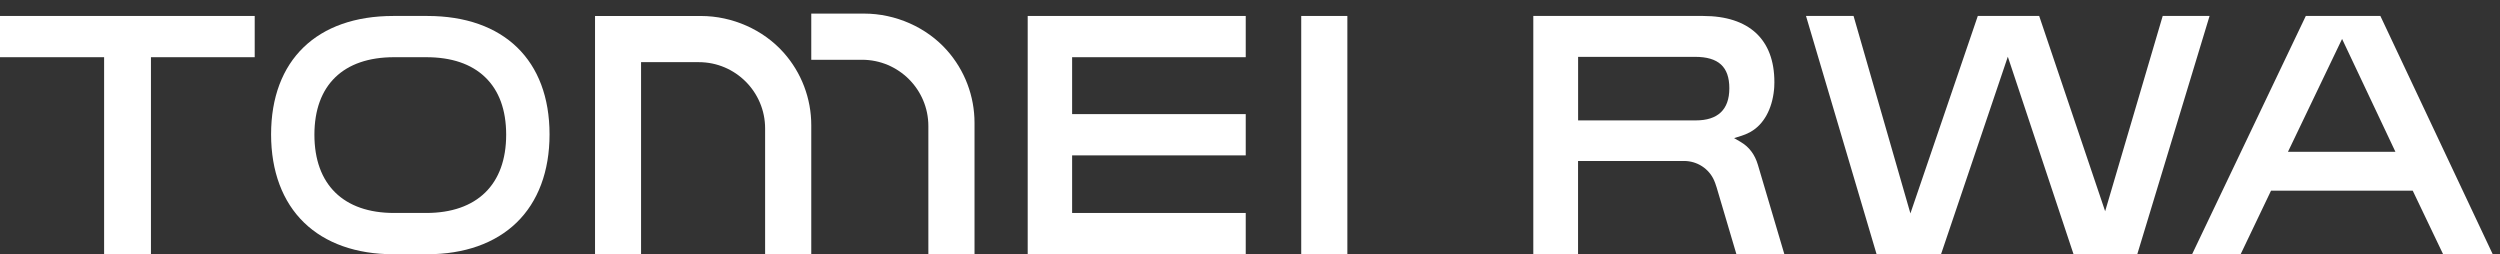 <svg width="177" height="18" viewBox="0 0 177 18" fill="none" xmlns="http://www.w3.org/2000/svg">
<rect x="0" y="0" width="177" height="18" fill="#333333" stroke="none"/>
<g id="Group 10831">
<path id="Vector" d="M88.198 4.05V1.13H72.761V18H88.198V15.078H76.152H75.906V14.832V11.247V11.001H76.152H88.198V8.079H76.152H75.906V7.832V4.296V4.05H76.152H88.198Z" fill="white"/>
<path id="Vector_2" d="M95.393 1.13H92.127V18H95.393V1.13Z" fill="white"/>
<path id="Vector_3" d="M57.438 18V8.865C57.438 6.969 56.744 5.145 55.484 3.728C54.04 2.102 51.85 1.132 49.628 1.132H42.128V18H45.387V4.401H49.478C52.066 4.401 54.17 6.507 54.17 9.093V18H57.438Z" fill="white"/>
<path id="Vector_4" d="M68.996 18V8.696C68.996 6.8 68.302 4.976 67.042 3.559C65.598 1.933 63.408 0.963 61.187 0.963H57.438V4.232H61.036C63.624 4.232 65.728 6.338 65.728 8.924V18H68.996Z" fill="white"/>
<path id="Vector_5" d="M7.371 18H10.687V4.296V4.05H10.934H18.033V1.13H0V4.05H7.124H7.371V4.296V18Z" fill="white"/>
<path id="Vector_6" d="M27.851 18H30.25C32.873 18 35.06 17.226 36.571 15.763C38.1 14.284 38.908 12.123 38.908 9.516C38.908 4.266 35.672 1.13 30.25 1.13H27.851C22.431 1.13 19.193 4.264 19.193 9.516C19.193 12.124 20.002 14.284 21.53 15.763C23.041 17.227 25.228 18 27.851 18ZM27.9 4.05H30.176C31.962 4.05 33.366 4.524 34.343 5.46C35.335 6.409 35.837 7.782 35.837 9.54C35.837 13.06 33.774 15.078 30.174 15.078H27.898C24.315 15.078 22.26 13.059 22.26 9.54C22.26 6.021 24.315 4.05 27.898 4.05H27.9Z" fill="white"/>
<path id="Vector_7" d="M142.387 4.713L146.807 18H151.319L156.438 1.13H153.119L149.265 14.209L149.044 14.957L148.796 14.22L144.374 1.13H140.028L135.51 14.368L135.257 15.11L135.04 14.356L131.232 1.13H127.865L132.863 18H137.425L141.919 4.711L142.154 4.016L142.387 4.713Z" fill="white"/>
<path id="Vector_8" d="M160.789 13.497H170.82L170.887 13.637L172.972 17.998H176.485L168.53 1.128H163.252L155.201 17.998H158.638L160.723 13.637L160.79 13.497H160.789ZM162.157 10.396L165.595 3.223L165.819 2.756L166.04 3.223L169.43 10.396L169.595 10.747H161.988L162.157 10.395V10.396Z" fill="white"/>
<path id="Vector_9" d="M121.521 13.212L122.938 17.998H126.333L124.458 11.667C124.244 10.943 123.839 10.402 123.254 10.059L122.773 9.778L123.304 9.612C123.483 9.557 123.662 9.482 123.851 9.384L123.871 9.374C123.897 9.361 123.922 9.347 123.947 9.334L123.956 9.327C124.865 8.811 125.465 7.73 125.6 6.361C125.605 6.306 125.61 6.253 125.614 6.204V6.179L125.617 6.149C125.627 5.983 125.627 5.872 125.626 5.837C125.626 5.828 125.626 5.818 125.626 5.81C125.626 2.792 123.834 1.13 120.58 1.13H108.558V18H111.726V11.397H119.229C120.161 11.397 120.998 11.94 121.363 12.782C121.422 12.919 121.474 13.064 121.518 13.214L121.521 13.212ZM120.064 8.524H111.73V4.025H120.015C121.668 4.025 122.437 4.732 122.437 6.25C122.437 7.768 121.617 8.524 120.064 8.524Z" fill="white"/>
</g>
</svg>
